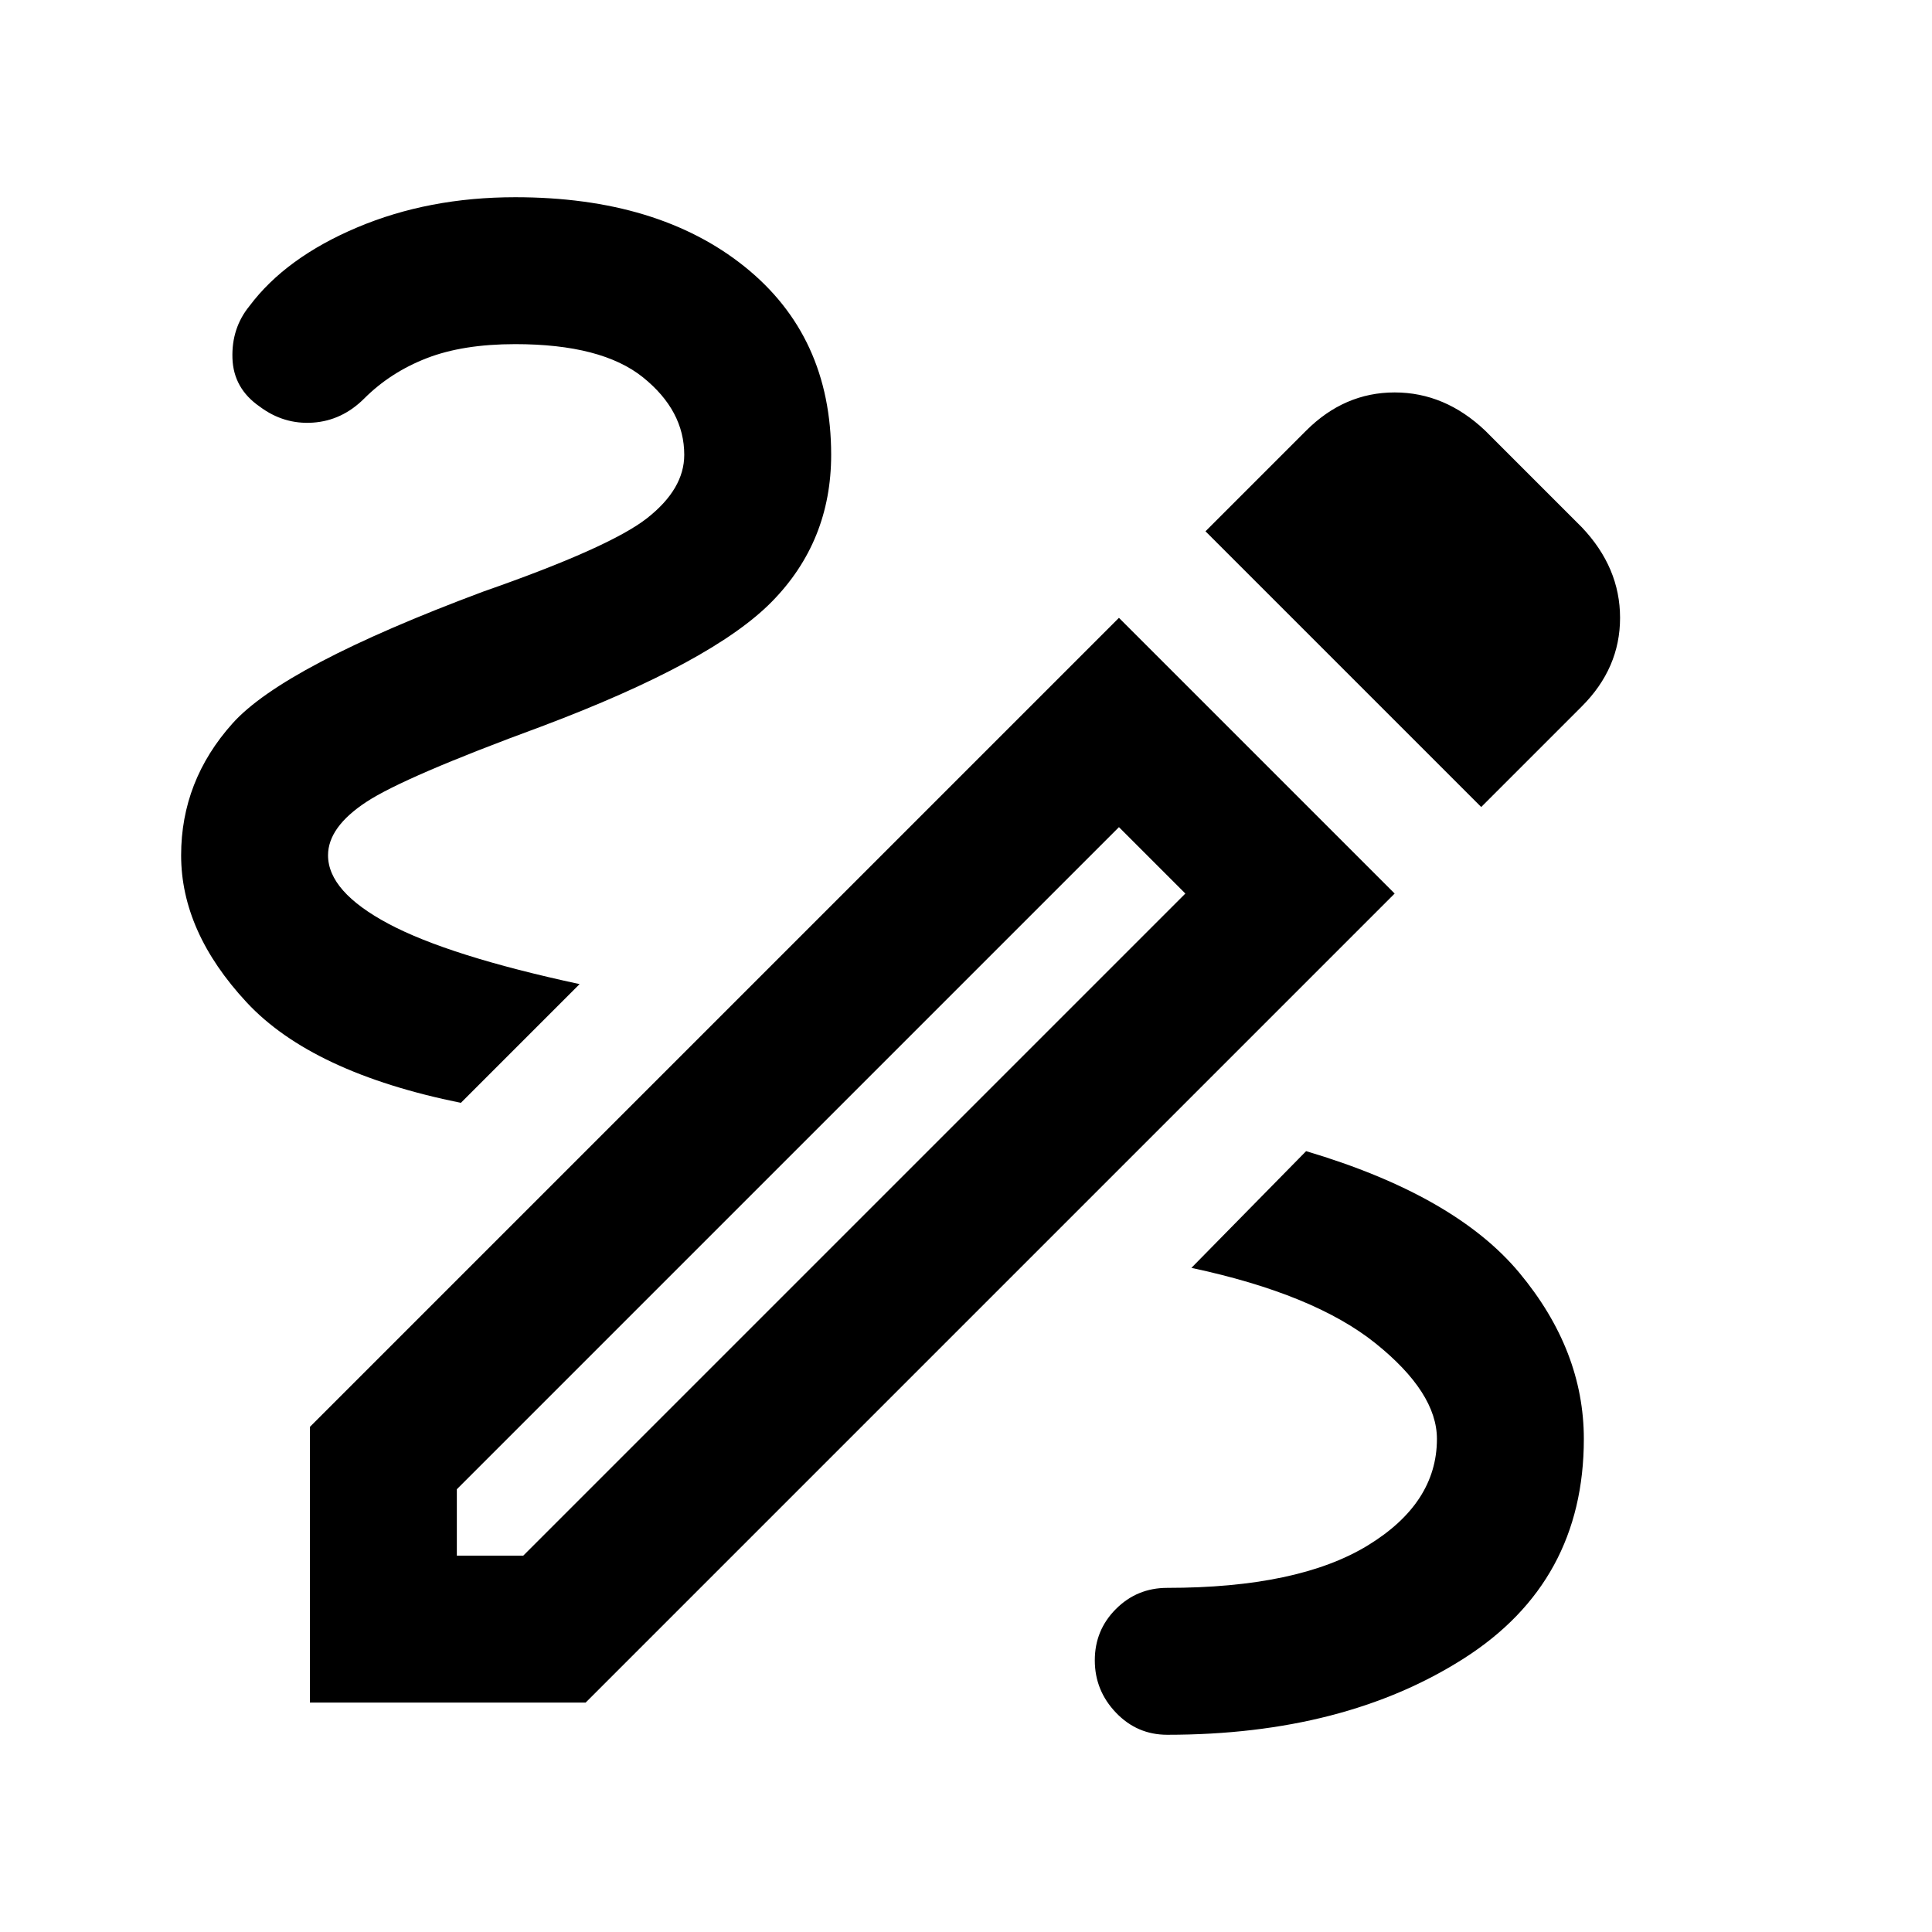 <svg xmlns="http://www.w3.org/2000/svg" height="48" width="48"><path d="M29 43.1q-.75 0-1.275-.55-.525-.55-.525-1.3t.525-1.275q.525-.525 1.275-.525 3.25 0 4.975-1.05 1.725-1.05 1.725-2.65 0-1.15-1.525-2.375T29.6 31.5l2.85-2.9q3.7 1.1 5.3 3.025 1.6 1.925 1.6 4.125 0 3.55-2.975 5.45Q33.4 43.1 29 43.1ZM11.45 27.4q-3.7-.75-5.325-2.5T4.5 21.25q0-1.85 1.275-3.275Q7.05 16.55 12 14.7q3.15-1.1 4.075-1.825Q17 12.15 17 11.3q0-1.1-1.025-1.925T12.8 8.55q-1.3 0-2.2.35-.9.35-1.55 1-.55.55-1.275.6-.725.05-1.325-.4-.65-.45-.675-1.2-.025-.75.425-1.3.9-1.2 2.675-1.95T12.8 4.9q3.55 0 5.7 1.725 2.15 1.725 2.15 4.675 0 2.15-1.475 3.65t-5.725 3.1q-3.4 1.25-4.35 1.875-.95.625-.95 1.325 0 .9 1.5 1.7 1.5.8 4.75 1.5Zm25.35-7.35-6.85-6.85 2.5-2.5q.95-.95 2.2-.95 1.25 0 2.25.95l2.4 2.4q.95 1 .95 2.25t-.95 2.2Zm-25.45 18.6H13L29.45 22.2l-1.65-1.65L11.35 37ZM7.7 42.3v-6.85l20.1-20.1 6.85 6.85-20.1 20.1Zm20.1-21.75 1.65 1.65Z"/></svg>